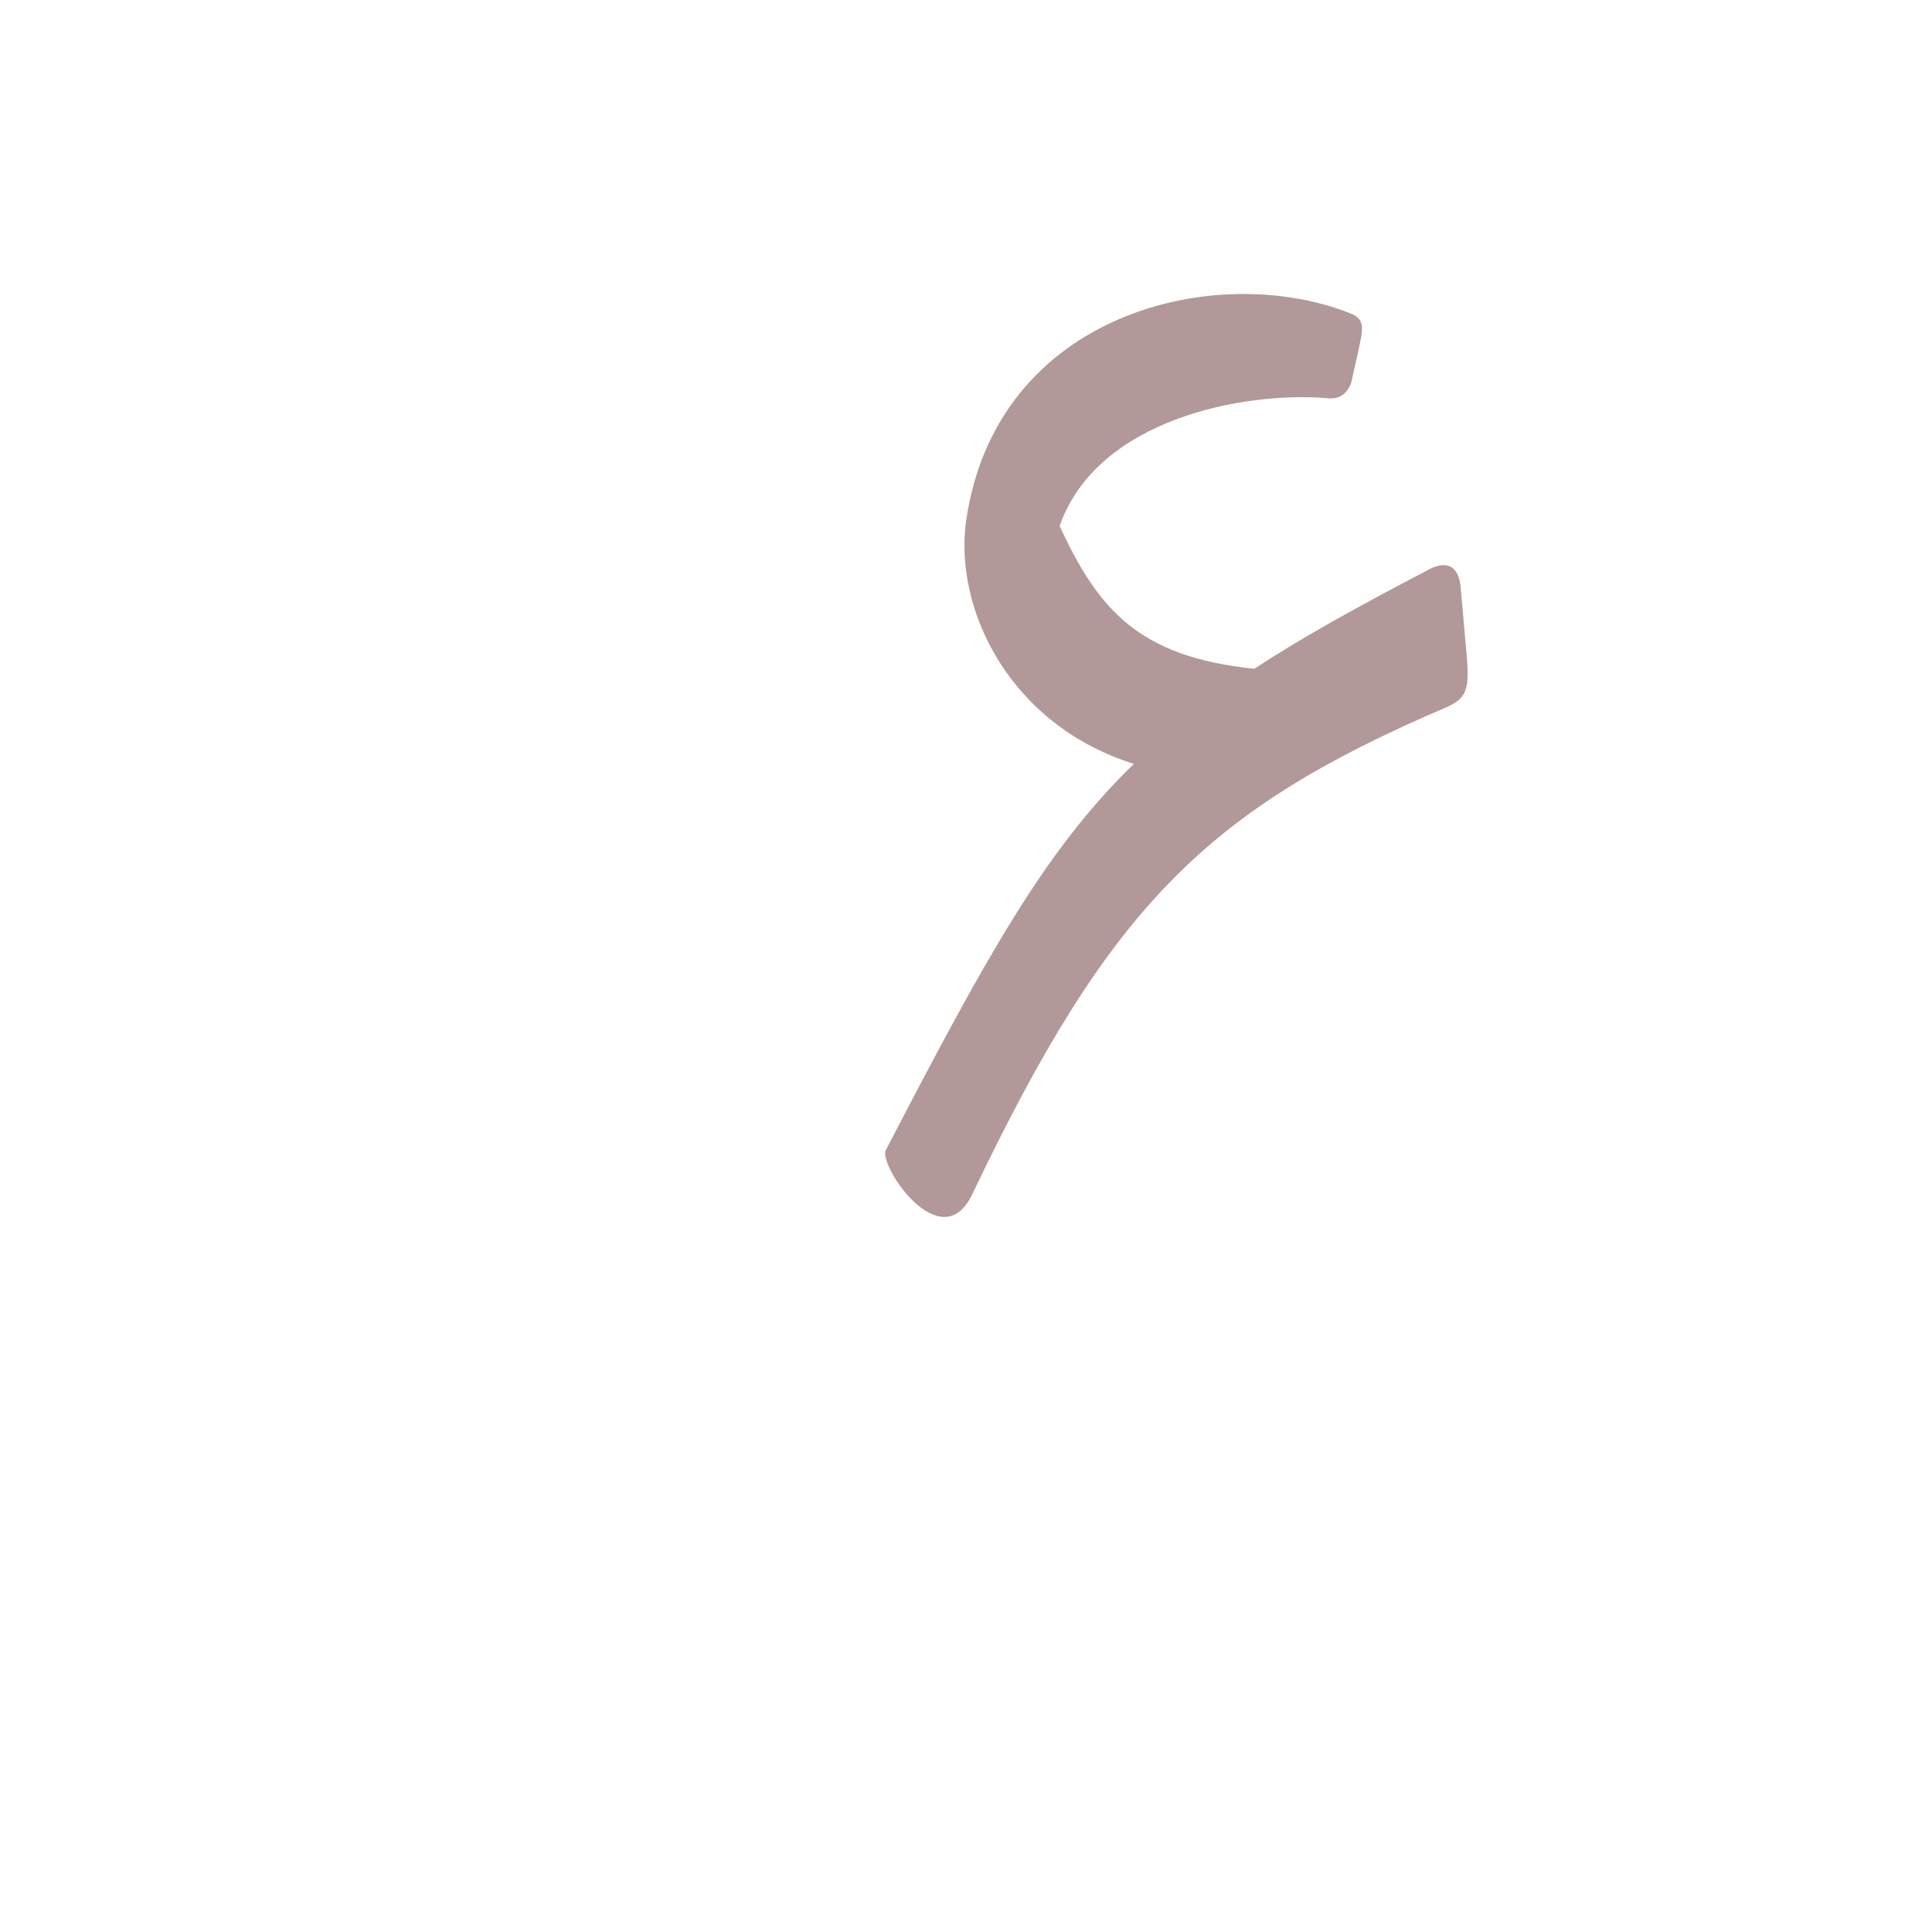 <?xml version="1.0" encoding="UTF-8"?>
<!DOCTYPE svg PUBLIC "-//W3C//DTD SVG 1.0//EN" "http://www.w3.org/TR/2001/REC-SVG-20010904/DTD/svg10.dtd">
<!-- Creator: CorelDRAW -->
<svg xmlns="http://www.w3.org/2000/svg" xml:space="preserve" width="1300px" height="1300px" version="1.0" style="shape-rendering:geometricPrecision; text-rendering:geometricPrecision; image-rendering:optimizeQuality; fill-rule:evenodd; clip-rule:evenodd"
viewBox="0 0 1300 1056"
 xmlns:xlink="http://www.w3.org/1999/xlink">
 <defs>
  <style type="text/css">
   <![CDATA[
    .fil0 {fill:#663333;fill-opacity:0.502}
   ]]>
  </style>
 </defs>
 <g id="_100:master">
  <path class="fil0" d="M654 682c-21,43 -63,-20 -58,-30 67,-129 107,-202 167,-260 -83,-26 -121,-103 -113,-163 20,-141 169,-176 259,-140 10,4 8,11 5,25l-4 18c-1,7 -6,15 -16,14 -57,-5 -156,14 -181,86 26,56 53,88 131,96 32,-21 70,-42 116,-66 12,-7 22,-5 23,13l3 34c3,31 3,38 -13,45 -161,69 -226,133 -319,328z"/>
 </g>
</svg>

